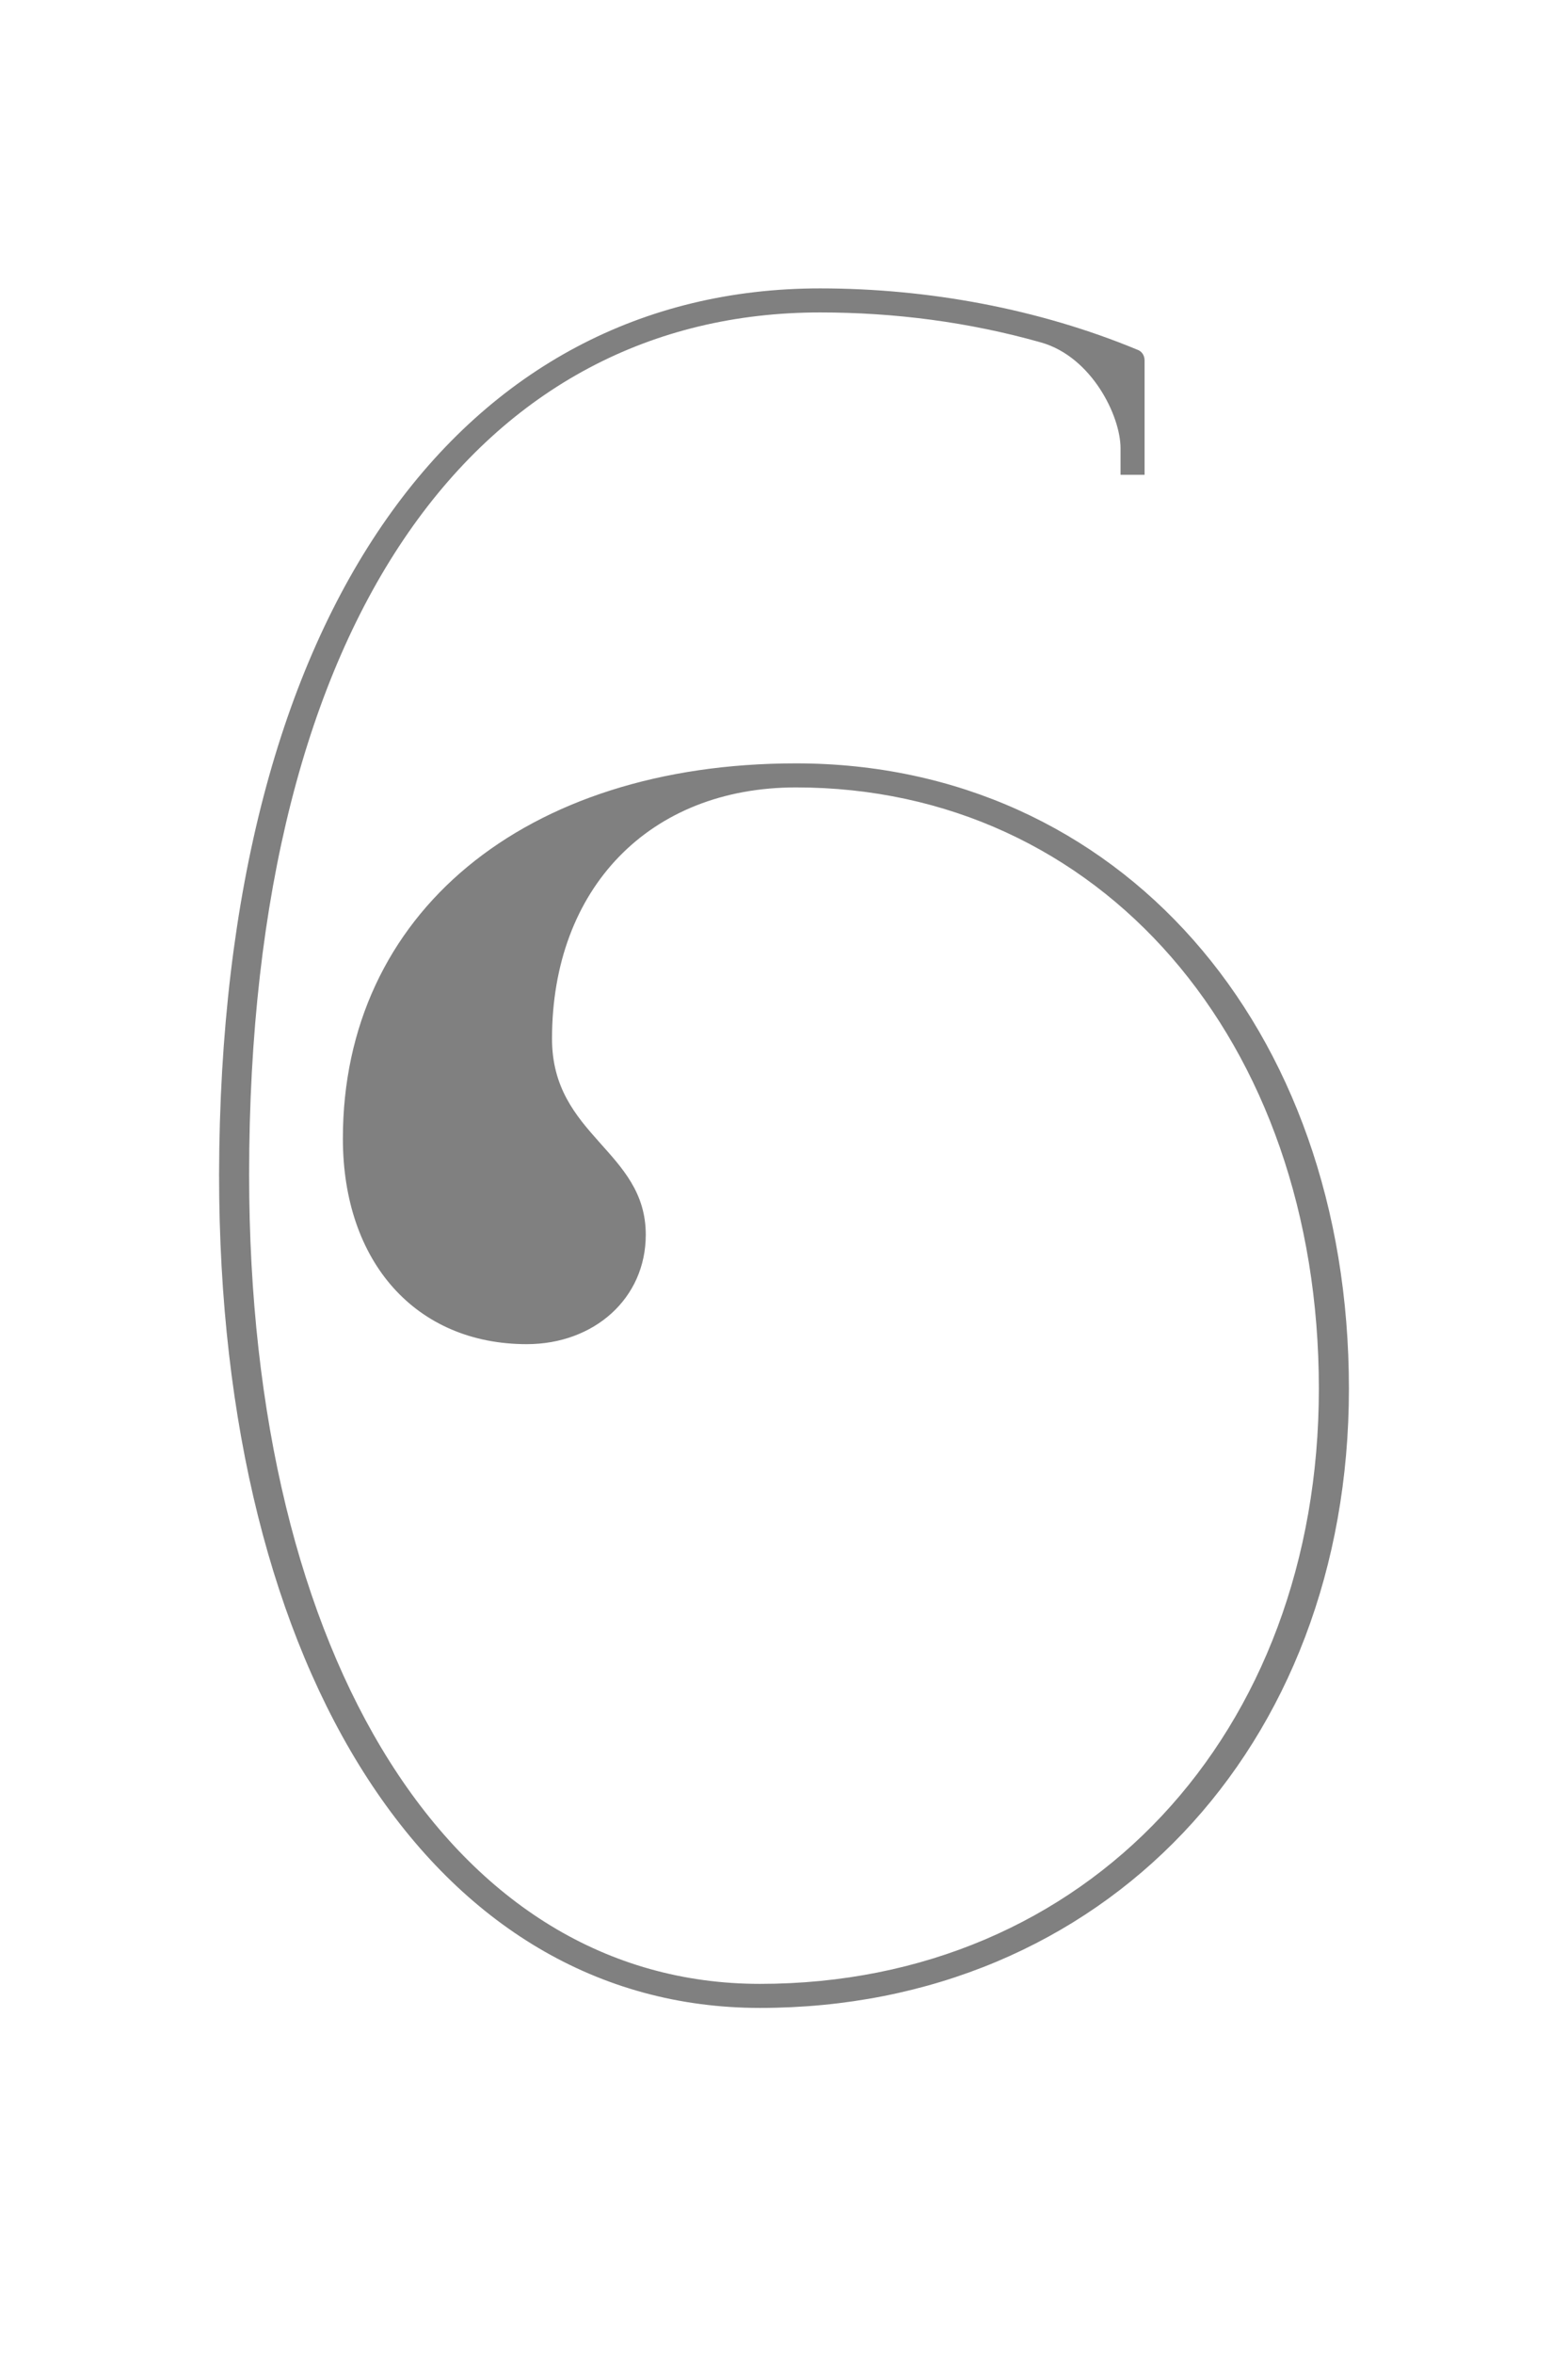 <svg xmlns="http://www.w3.org/2000/svg" width="720" height="1080" viewBox="0 0 720 1080"><path d="M348.962 921.612c157.296 0 270.44-119.214 270.44-284.238 0-166.68-105.97-286.997-253.883-286.997-124.734 0-208.074 68.99-208.074 172.2 0 56.846 33.667 94.376 84.444 94.376 30.907 0 54.64-20.972 54.64-50.224 0-38.635-43.05-45.258-43.05-89.964 0-68.99 44.705-115.35 112.04-115.35 139.634 0 240.083 115.902 240.083 275.958 0 158.4-106.52 273.2-256.64 273.2-140.74 0-234.566-148.466-234.566-371.44 0-258.298 107.624-395.726 262.16-395.726 34.22 0 68.438 4.415 101.553 13.798 23.18 6.623 36.427 33.667 36.427 48.57v12.14h11.038v-52.43c0-2.76-1.655-4.417-3.31-4.97-45.258-18.764-96.035-28.146-145.707-28.146-162.816 0-275.407 145.706-275.96 406.763 0 229.598 99.346 382.48 248.364 382.48z" fill="gray"/></svg>